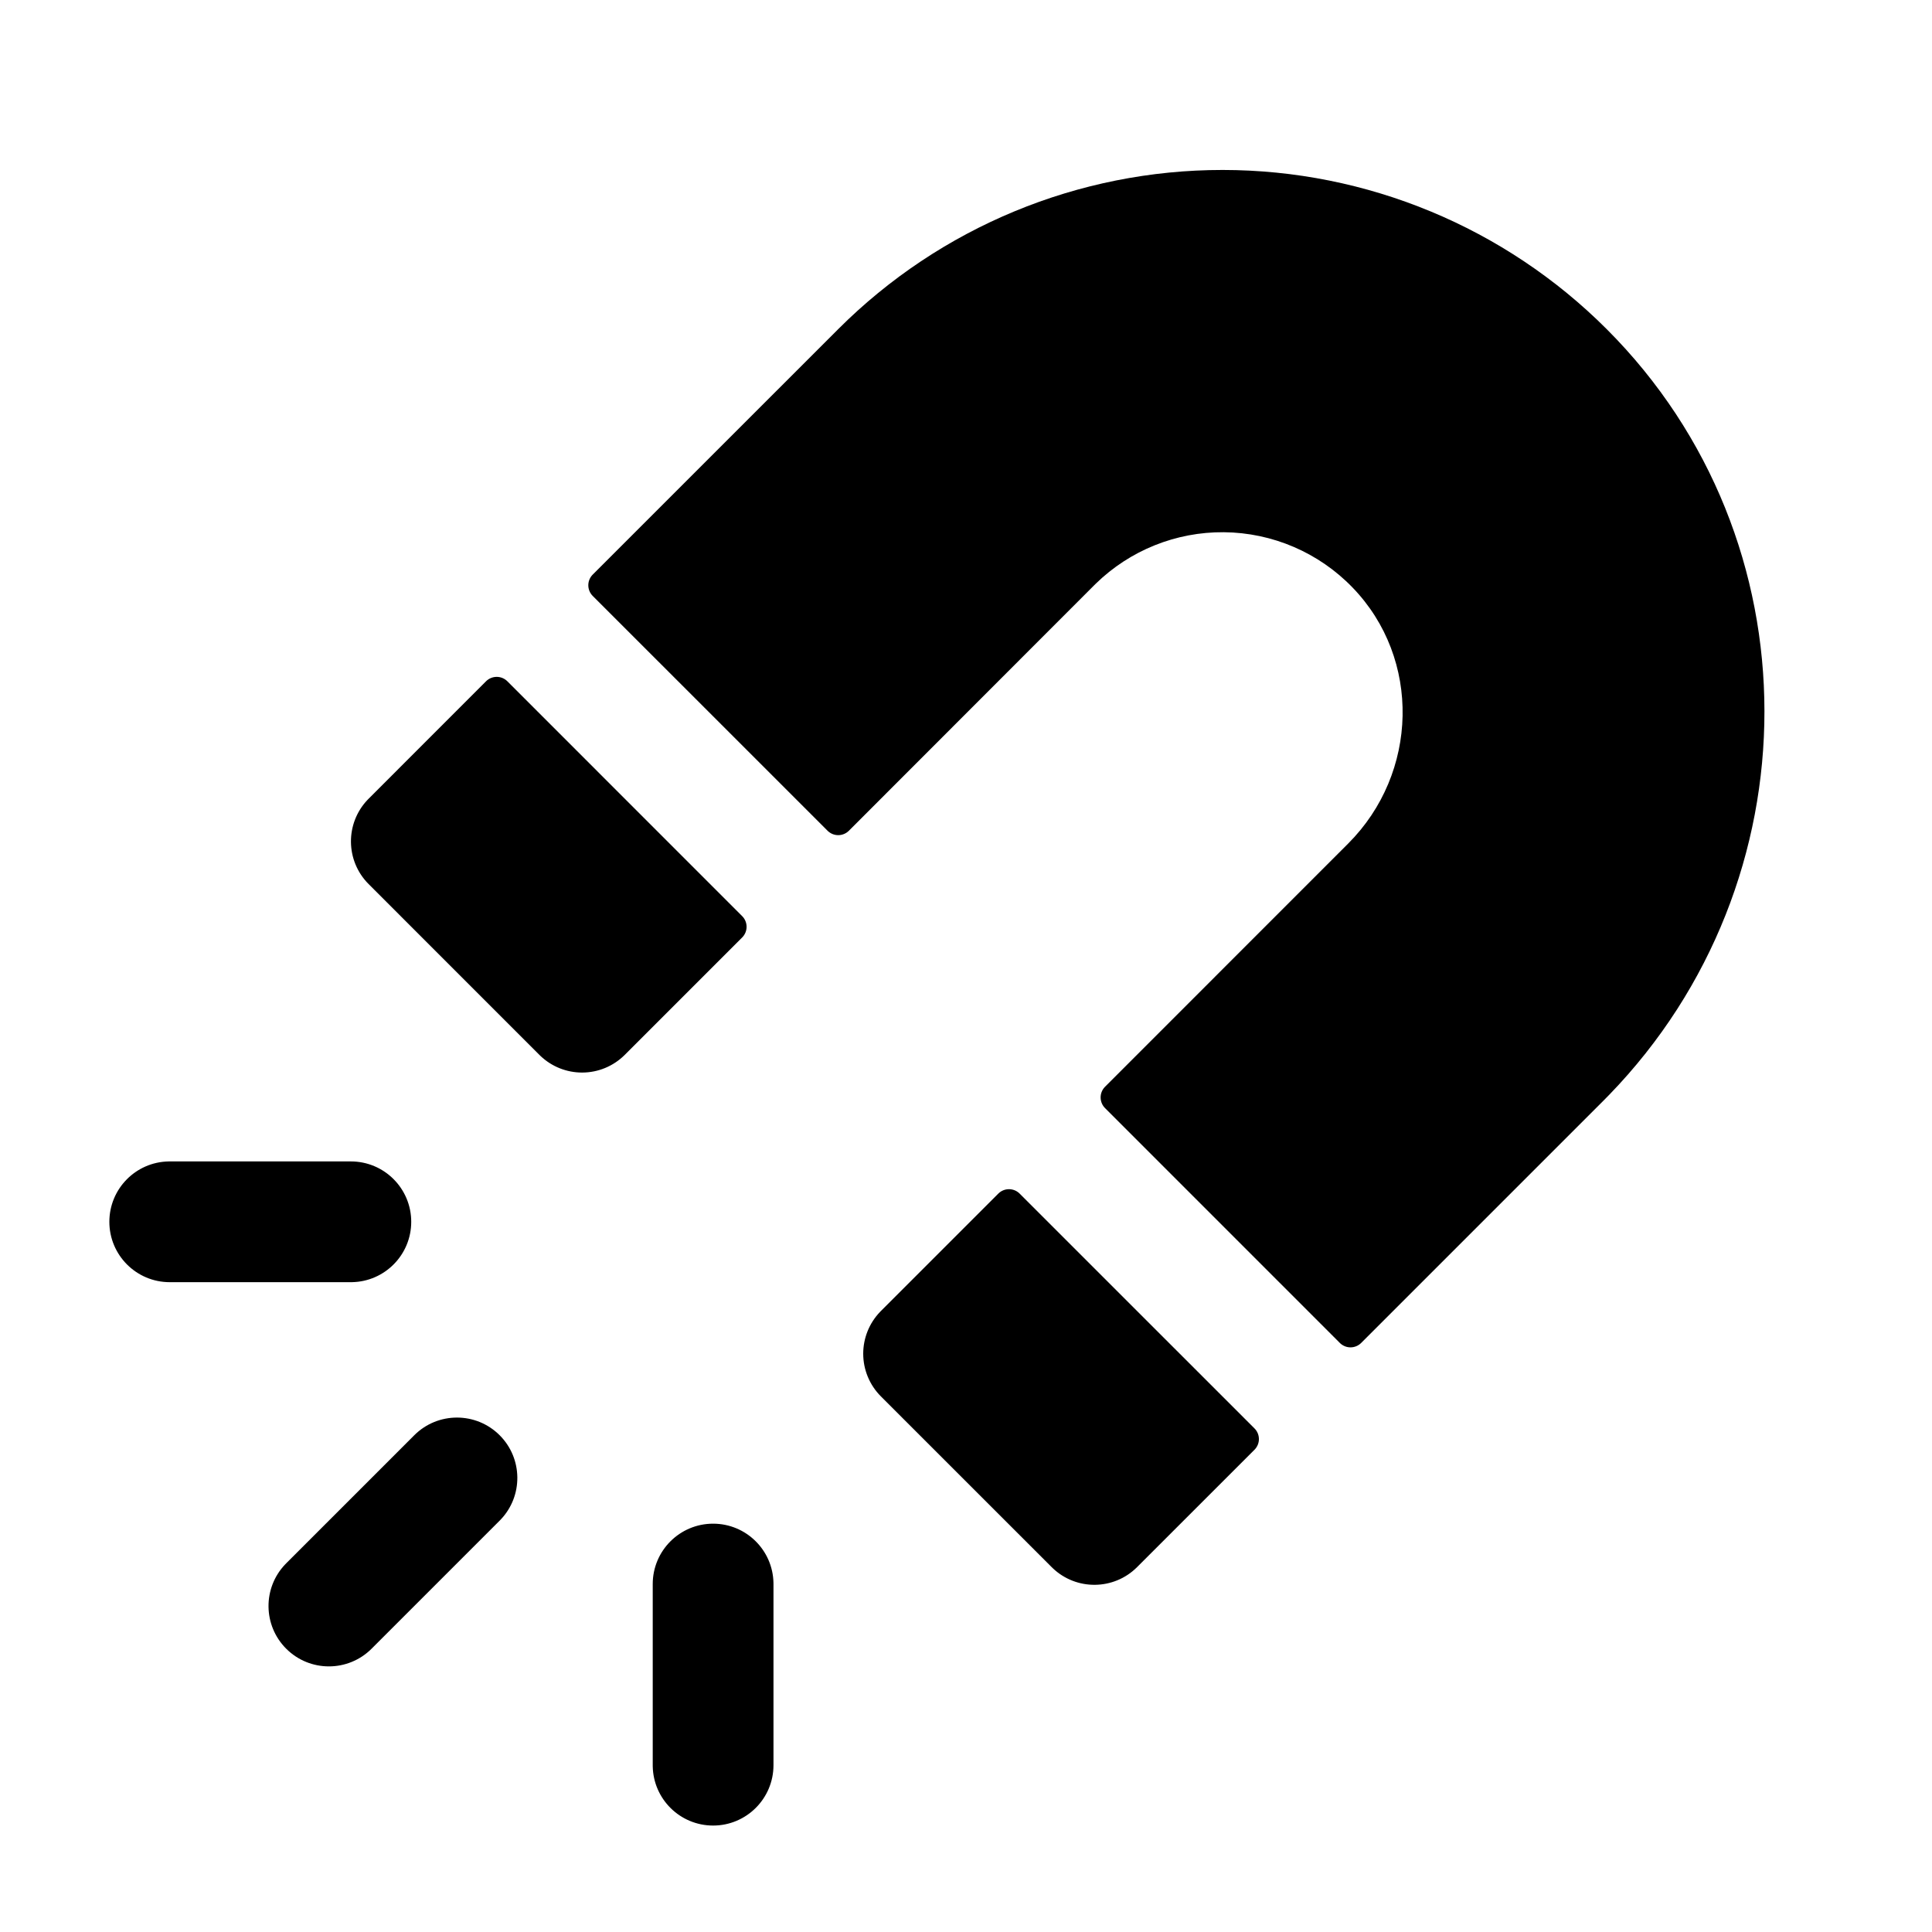 <?xml version="1.0" encoding="UTF-8"?>
<svg width="512px" height="512px" viewBox="0 0 512 512" version="1.1" xmlns="http://www.w3.org/2000/svg" xmlns:xlink="http://www.w3.org/1999/xlink">
    <!-- Generator: Sketch 62 (91390) - https://sketch.com -->
    <title>Artboard</title>
    <desc>Created with Sketch.</desc>
    <g id="Artboard" stroke="none" stroke-width="1" fill="none" fill-rule="evenodd">
        <g id="magnet" transform="translate(28, 45)" fill="#000000" fill-rule="nonzero">
            <path d="M160.98,358.79 C169.711,358.79 176.809,365.784 176.977,374.475 L176.98,374.79 L176.98,422.79 C176.98,431.627 169.817,438.79 160.98,438.79 C152.249,438.79 145.151,431.796 144.983,423.105 L144.98,422.79 L144.98,374.79 C144.98,365.953 152.143,358.79 160.98,358.79 Z M104.414,335.356 C110.575,341.518 110.661,351.455 104.67,357.721 L104.414,357.984 L70.474,391.924 C64.225,398.172 54.095,398.172 47.846,391.924 C41.685,385.762 41.599,375.825 47.59,369.559 L47.846,369.296 L81.786,335.356 C88.035,329.108 98.165,329.108 104.414,335.356 Z M239.39,270.147 C240.376,270.147 241.324,270.511 242.055,271.164 L242.22,271.32 L304.45,333.54 C305.201,334.29 305.623,335.308 305.623,336.37 C305.623,337.356 305.259,338.304 304.606,339.035 L304.45,339.2 L273.33,370.31 C267.169,376.467 257.238,376.552 250.973,370.567 L250.71,370.31 L205.45,325.06 C202.449,322.059 200.762,317.989 200.762,313.745 C200.762,309.638 202.342,305.693 205.164,302.724 L205.45,302.43 L236.56,271.32 C237.31,270.569 238.328,270.147 239.39,270.147 Z M296.007,0.042 C334.214,0.053 370.85,15.247 397.85,42.28 C453.617,98.116 453.194,188.638 398.484,245.109 L396.81,246.81 L332.73,310.89 C331.98,311.641 330.962,312.063 329.9,312.063 C328.914,312.063 327.966,311.699 327.235,311.046 L327.07,310.89 L264.85,248.66 C264.099,247.91 263.677,246.892 263.677,245.83 C263.677,244.844 264.041,243.896 264.694,243.165 L264.85,243 L329.29,178.54 C347.9,159.93 348.73,129.61 330.43,110.69 C321.485,101.432 309.196,96.155 296.324,96.044 C283.652,95.935 271.46,100.841 262.399,109.676 L261.97,110.1 L196.97,175.15 C196.22,175.901 195.202,176.323 194.14,176.323 C193.154,176.323 192.206,175.959 191.475,175.306 L191.31,175.15 L129.08,112.93 C128.329,112.18 127.907,111.162 127.907,110.1 C127.907,109.114 128.271,108.166 128.924,107.435 L129.08,107.27 L194.14,42.22 C221.156,15.203 257.801,0.03 296.007,0.042 Z M64.98,262.79 C73.817,262.79 80.98,269.953 80.98,278.79 C80.98,287.521 73.986,294.619 65.295,294.787 L64.98,294.79 L16.98,294.79 C8.143,294.79 0.98,287.627 0.98,278.79 C0.98,270.059 7.974,262.961 16.665,262.793 L16.98,262.79 L64.98,262.79 Z M103.63,134.377 C104.616,134.377 105.564,134.741 106.295,135.394 L106.46,135.55 L168.68,197.78 C169.431,198.53 169.853,199.548 169.853,200.61 C169.853,201.596 169.489,202.544 168.836,203.275 L168.68,203.44 L137.57,234.55 C134.569,237.551 130.499,239.238 126.255,239.238 C122.148,239.238 118.203,237.658 115.234,234.836 L114.94,234.55 L69.69,189.29 C63.533,183.129 63.448,173.198 69.433,166.933 L69.69,166.67 L100.8,135.55 C101.55,134.799 102.568,134.377 103.63,134.377 Z" id="Combined-Shape"></path>
        </g>
    </g>
</svg>